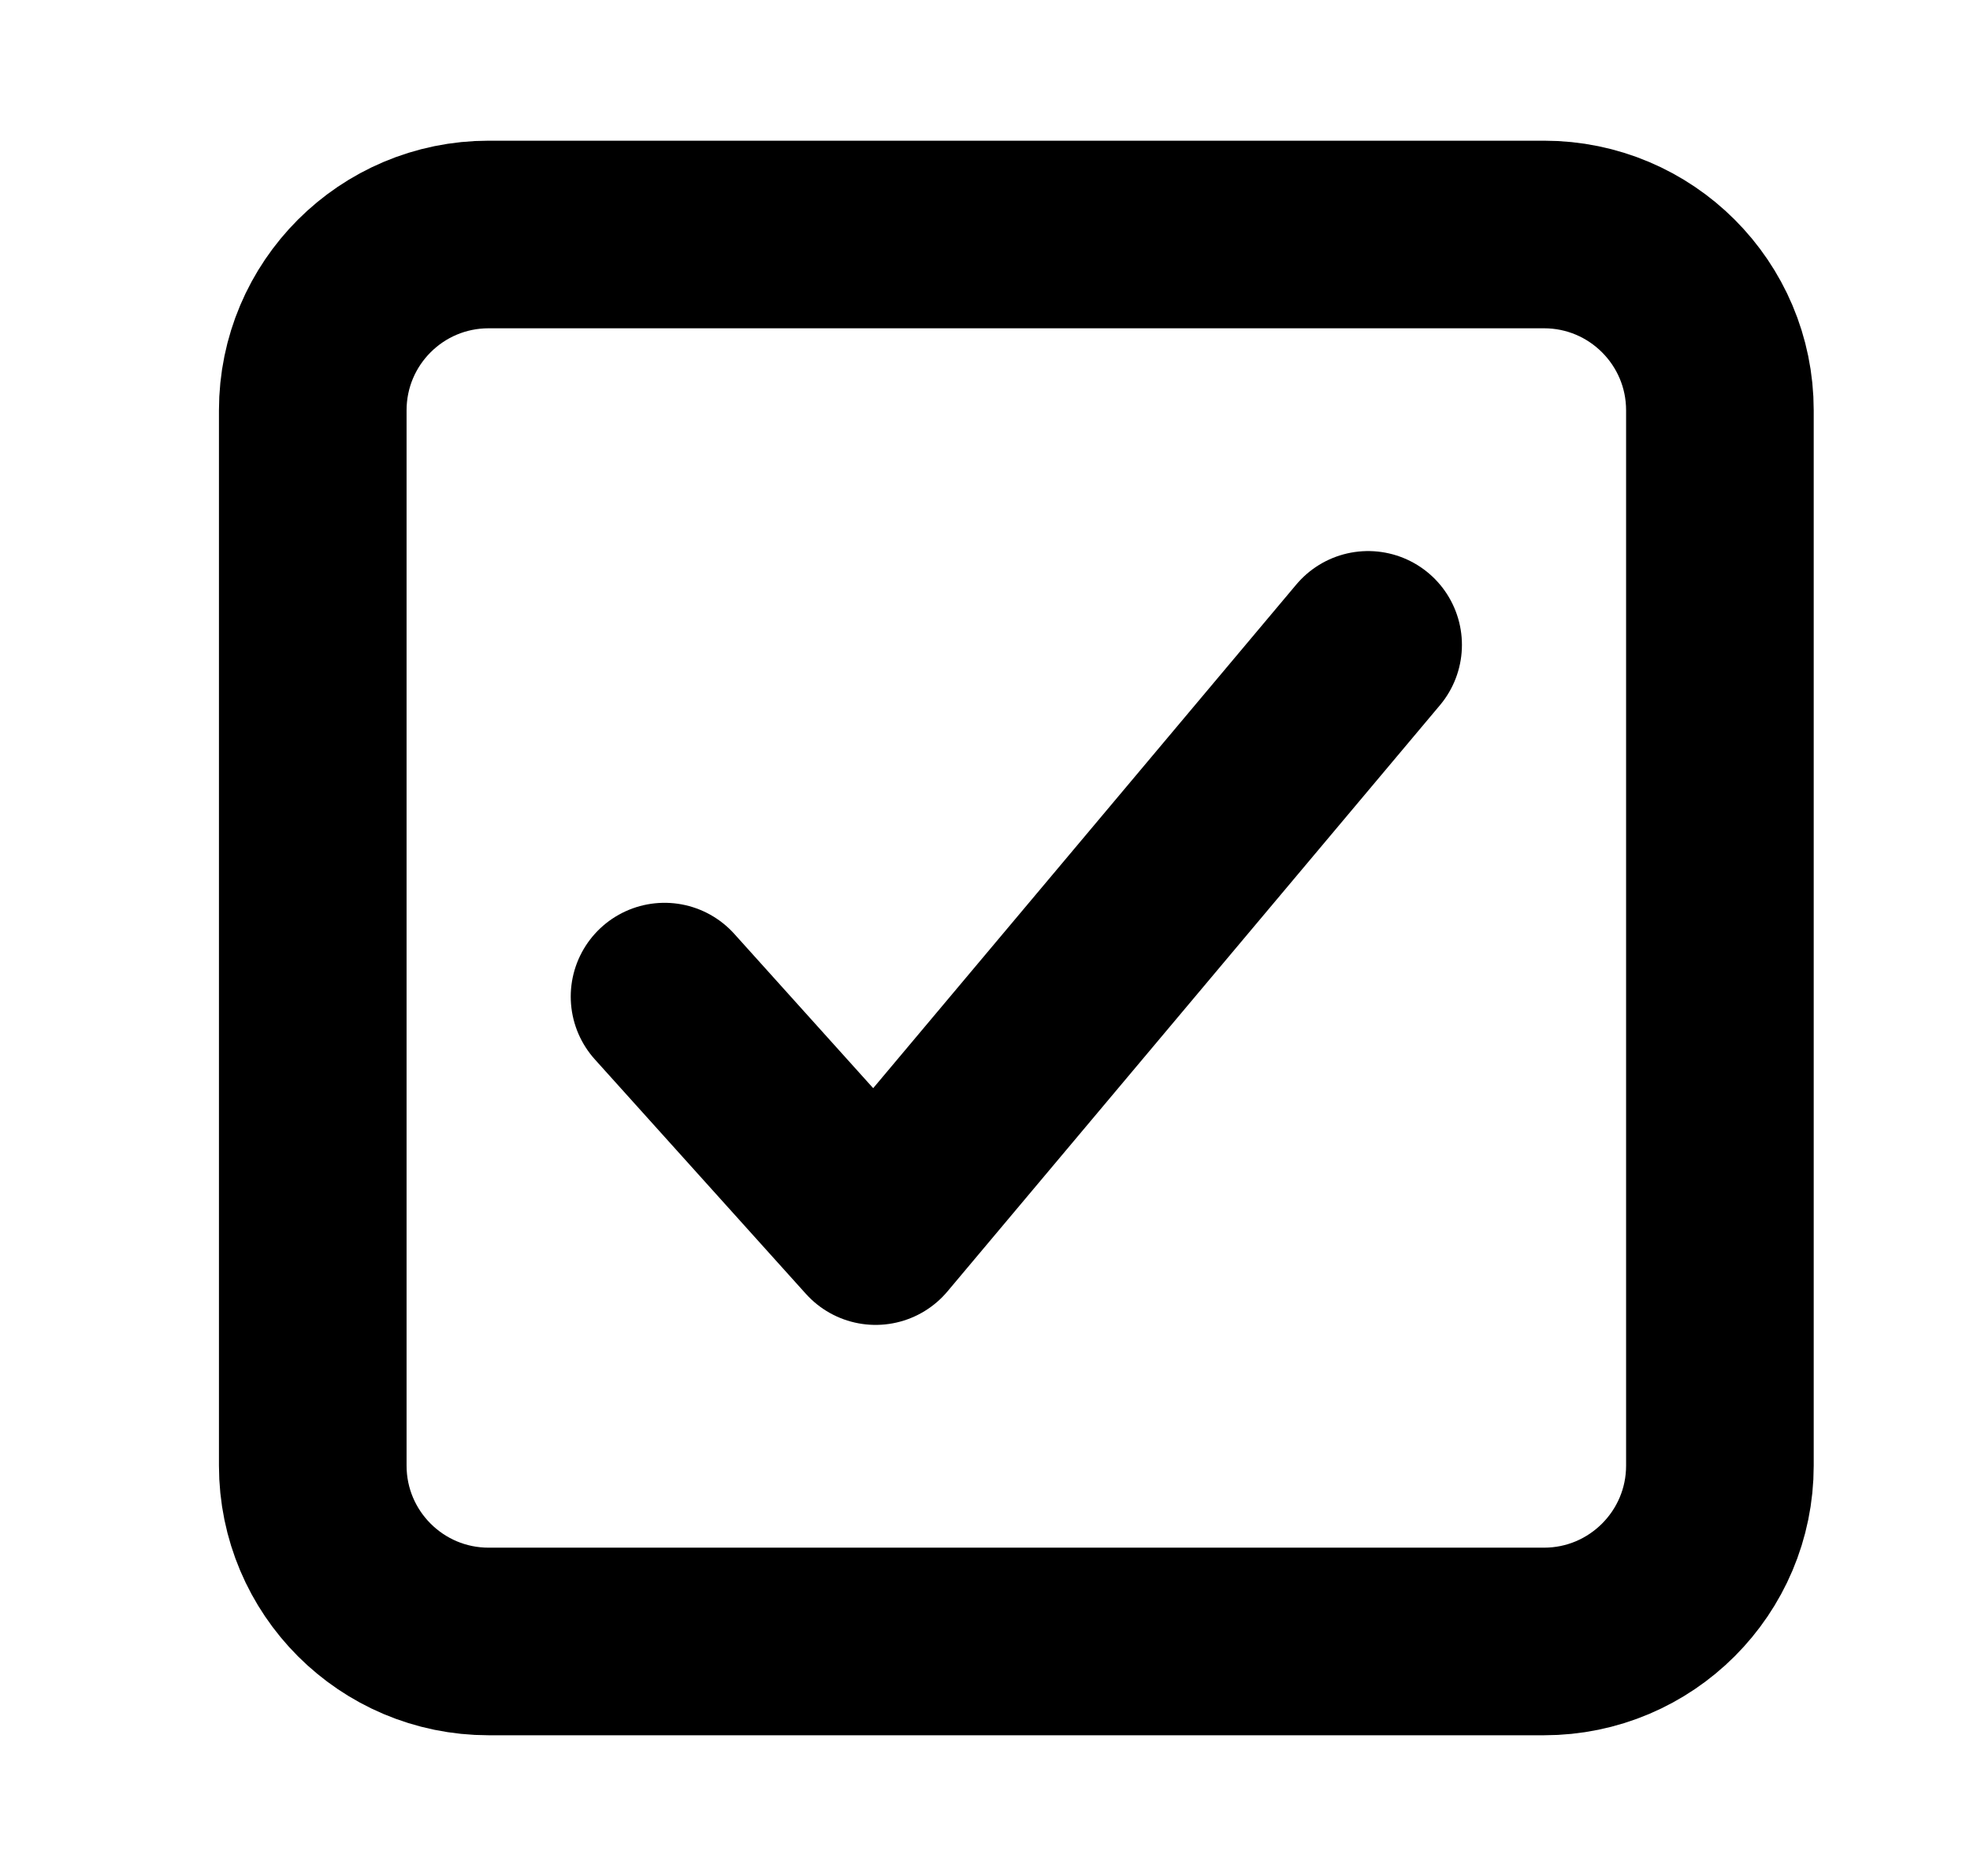 <svg width="21" height="20" viewBox="0 0 21 20" fill="none" xmlns="http://www.w3.org/2000/svg">
<path d="M14.584 6.875L9.334 13.125L7.084 10.625" stroke="#543C52" style="stroke:#543C52;stroke:color(display-p3 0.329 0.235 0.322);stroke-opacity:1;" stroke-width="2" stroke-linecap="round" stroke-linejoin="round"/>
<path d="M16.459 2.5H5.209C4.173 2.5 3.334 3.339 3.334 4.375V15.625C3.334 16.66 4.173 17.5 5.209 17.5H16.459C17.494 17.5 18.334 16.66 18.334 15.625V4.375C18.334 3.339 17.494 2.5 16.459 2.5Z" stroke="#543C52" style="stroke:#543C52;stroke:color(display-p3 0.329 0.235 0.322);stroke-opacity:1;" stroke-width="2" stroke-linejoin="round"/>
</svg>
